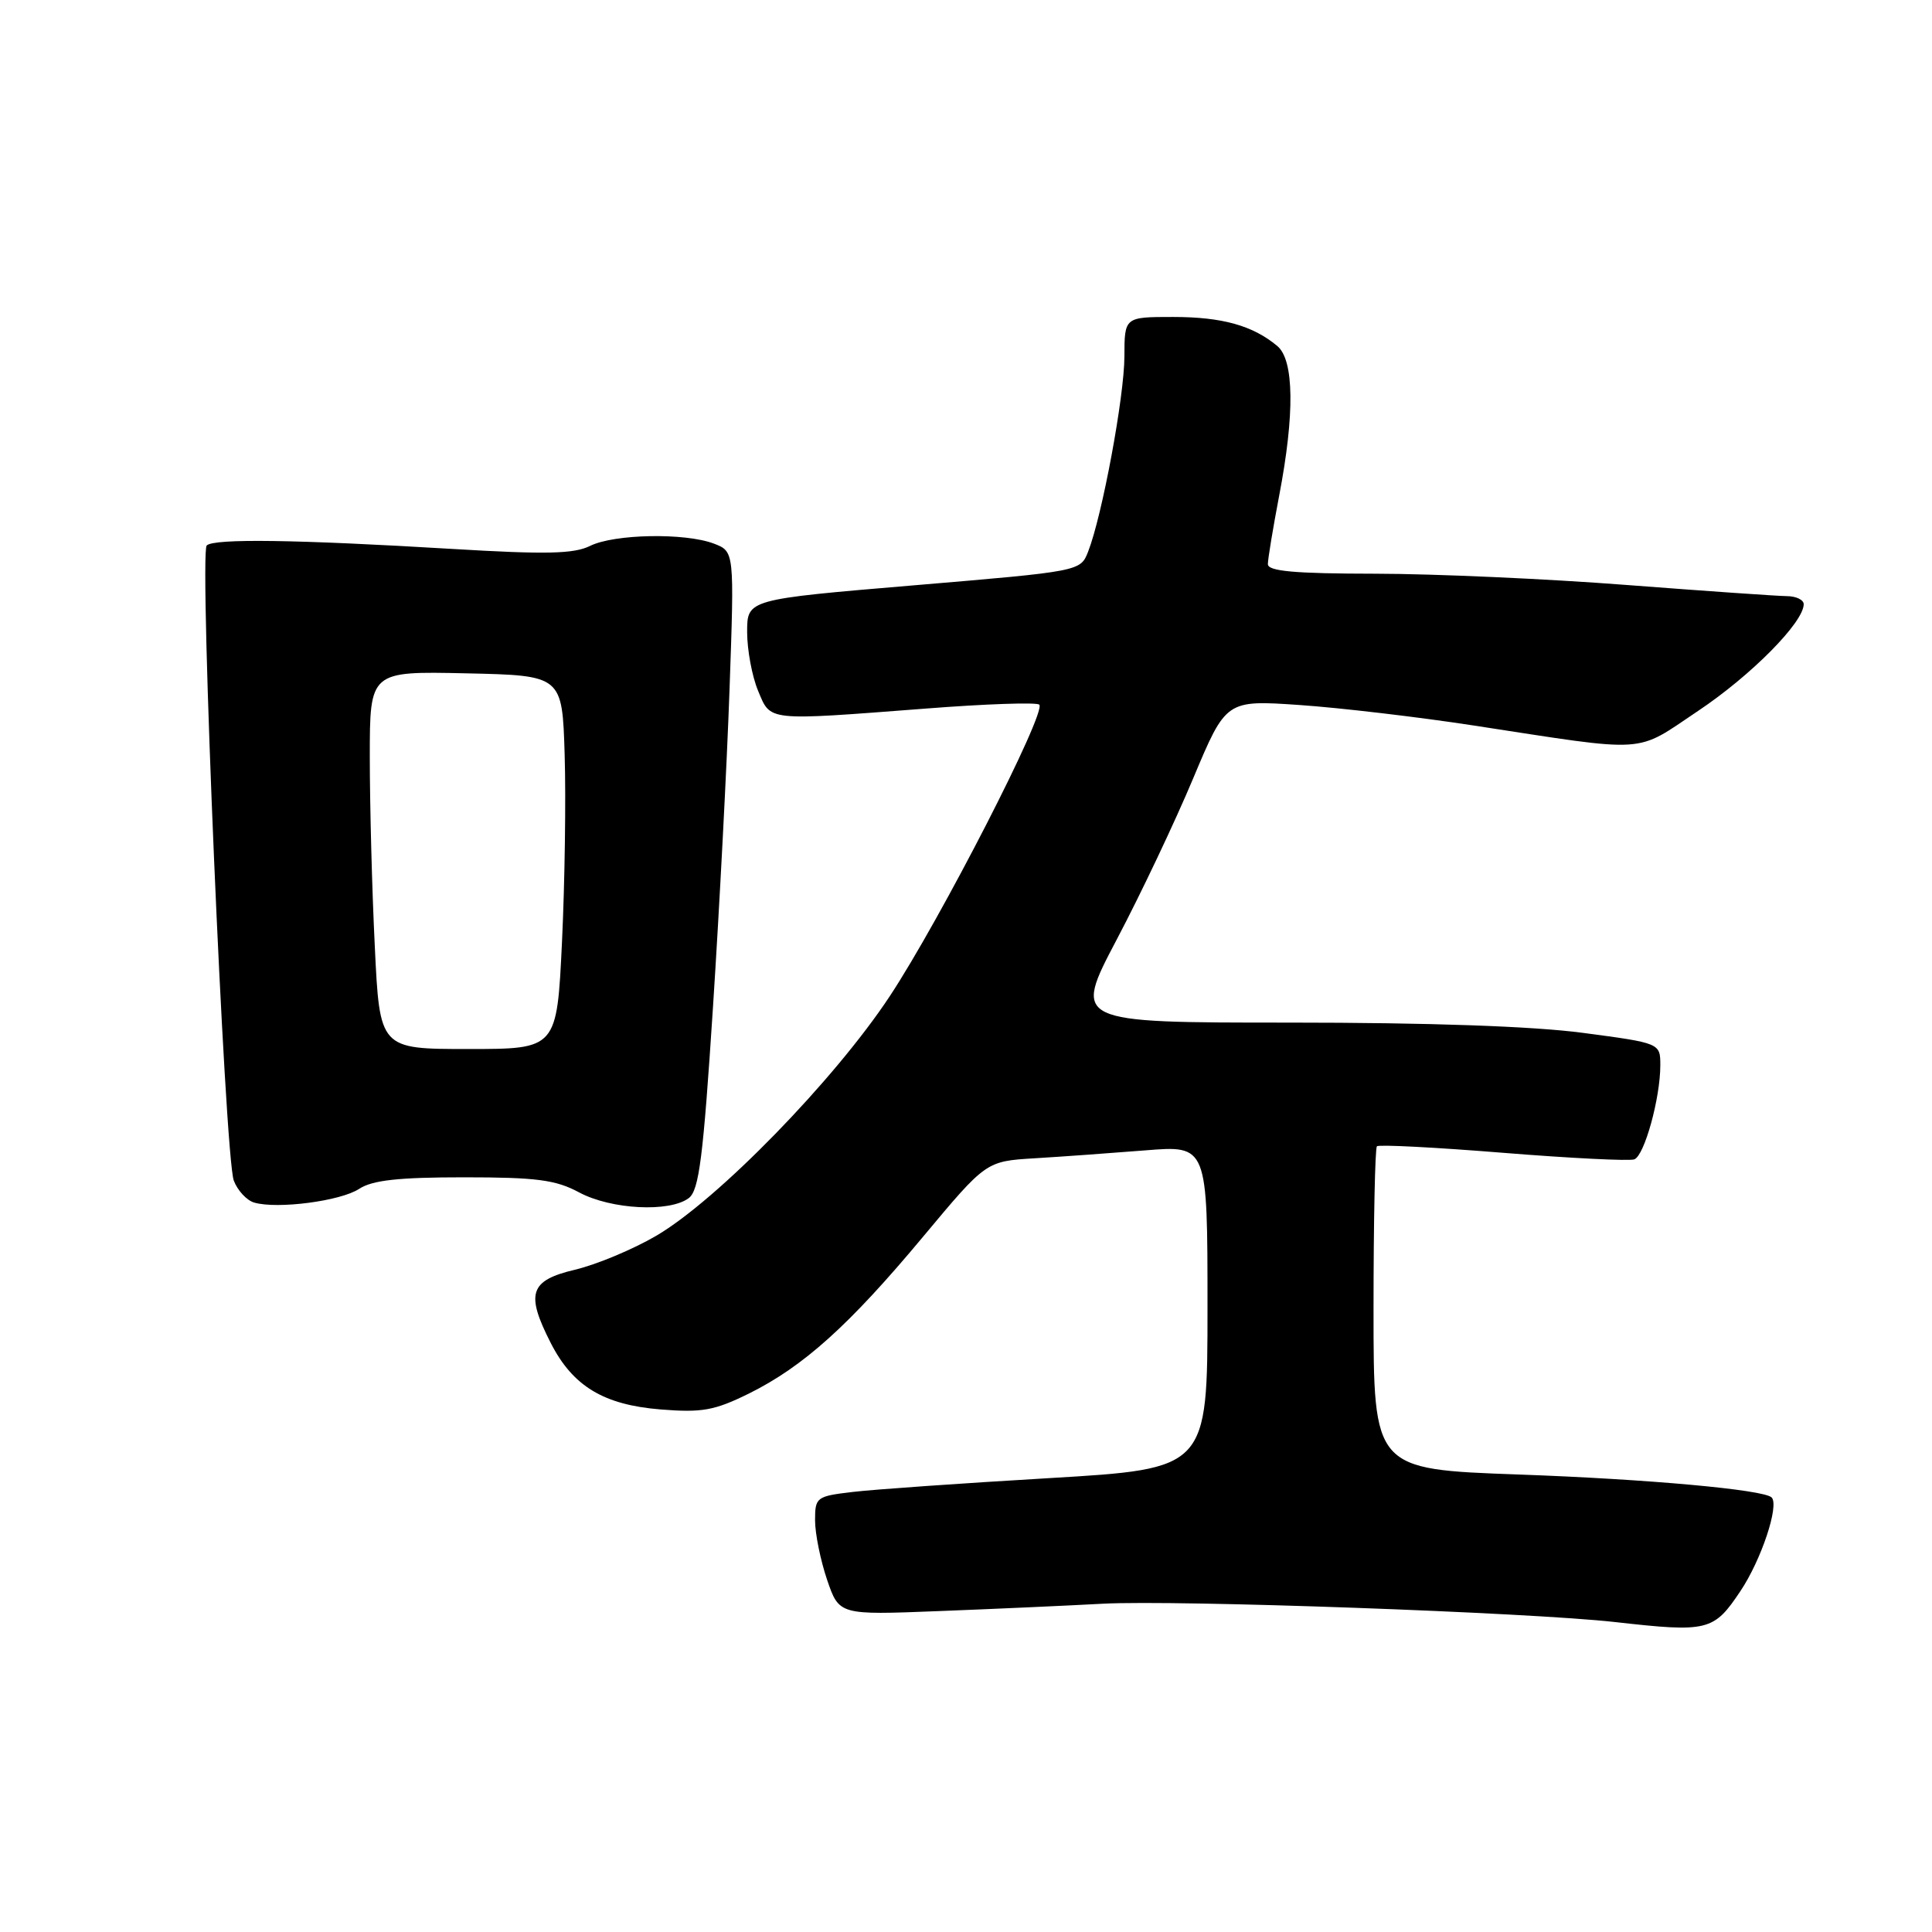 <?xml version="1.0" encoding="UTF-8" standalone="no"?>
<!DOCTYPE svg PUBLIC "-//W3C//DTD SVG 1.1//EN" "http://www.w3.org/Graphics/SVG/1.1/DTD/svg11.dtd" >
<svg xmlns="http://www.w3.org/2000/svg" xmlns:xlink="http://www.w3.org/1999/xlink" version="1.1" viewBox="0 0 256 256">
 <g >
 <path fill="currentColor"
d=" M 230.62 210.82 C 233.38 206.70 235.79 199.46 234.75 198.42 C 233.72 197.39 218.38 195.99 201.21 195.38 C 182.00 194.69 182.00 194.69 182.00 173.51 C 182.00 161.86 182.20 152.13 182.45 151.89 C 182.69 151.64 190.21 152.03 199.14 152.75 C 208.08 153.47 215.92 153.86 216.56 153.62 C 217.90 153.10 220.00 145.50 220.00 141.17 C 220.00 138.22 220.00 138.22 209.75 136.86 C 203.13 135.98 189.35 135.50 170.84 135.50 C 142.18 135.50 142.18 135.50 147.97 124.50 C 151.16 118.45 155.72 108.83 158.11 103.12 C 162.46 92.75 162.46 92.75 172.23 93.42 C 177.60 93.79 187.96 95.01 195.25 96.13 C 218.80 99.74 216.50 99.89 225.02 94.19 C 232.05 89.49 239.00 82.46 239.00 80.06 C 239.00 79.48 237.99 78.99 236.75 78.99 C 235.51 78.98 225.95 78.31 215.50 77.51 C 205.05 76.70 190.09 76.03 182.25 76.02 C 171.53 76.01 168.00 75.69 168.00 74.75 C 168.00 74.06 168.68 69.97 169.50 65.66 C 171.57 54.87 171.48 47.71 169.25 45.85 C 166.00 43.13 161.93 42.00 155.45 42.00 C 149.00 42.00 149.00 42.00 148.99 47.25 C 148.97 52.58 146.04 68.36 144.18 73.10 C 143.16 75.70 143.16 75.70 121.08 77.56 C 99.00 79.42 99.00 79.42 99.00 83.74 C 99.00 86.12 99.65 89.62 100.45 91.53 C 102.15 95.60 101.40 95.52 122.66 93.89 C 130.60 93.27 137.38 93.04 137.71 93.37 C 138.70 94.36 124.62 121.82 117.90 132.00 C 110.57 143.10 95.10 158.98 86.95 163.75 C 83.89 165.54 79.06 167.56 76.20 168.24 C 70.18 169.67 69.62 171.37 72.98 177.96 C 75.90 183.68 79.98 186.15 87.54 186.76 C 93.04 187.20 94.67 186.90 99.22 184.66 C 106.46 181.07 112.52 175.62 122.33 163.85 C 130.66 153.87 130.66 153.87 137.08 153.48 C 140.61 153.27 147.21 152.79 151.75 152.43 C 160.00 151.76 160.00 151.76 160.00 173.19 C 160.00 194.62 160.00 194.62 139.00 195.86 C 127.45 196.54 115.75 197.36 113.00 197.69 C 108.17 198.26 108.00 198.39 108.00 201.46 C 108.00 203.21 108.72 206.75 109.59 209.32 C 111.19 214.00 111.19 214.00 124.34 213.48 C 131.58 213.20 141.39 212.76 146.15 212.50 C 155.92 211.98 202.58 213.65 214.00 214.93 C 226.33 216.32 227.08 216.13 230.62 210.82 Z  M 47.59 157.53 C 49.35 156.38 52.79 156.00 61.47 156.00 C 71.10 156.00 73.63 156.33 76.74 158.00 C 80.97 160.27 88.74 160.67 91.27 158.75 C 92.63 157.71 93.18 153.39 94.47 133.50 C 95.33 120.30 96.32 101.30 96.67 91.28 C 97.31 73.07 97.31 73.07 94.59 72.03 C 90.76 70.58 81.41 70.75 78.20 72.33 C 76.05 73.40 72.37 73.48 60.00 72.74 C 39.16 71.49 28.33 71.34 27.39 72.28 C 26.37 73.30 29.78 153.30 30.98 156.44 C 31.48 157.75 32.70 159.07 33.69 159.35 C 36.76 160.24 45.13 159.15 47.59 157.53 Z  M 49.66 125.34 C 49.29 117.83 49.00 106.57 49.00 100.31 C 49.00 88.94 49.00 88.94 61.75 89.22 C 74.50 89.50 74.50 89.50 74.82 100.00 C 75.00 105.78 74.84 116.91 74.47 124.75 C 73.79 139.00 73.79 139.00 62.05 139.00 C 50.31 139.00 50.31 139.00 49.66 125.34 Z "/>
</g>
</svg>
